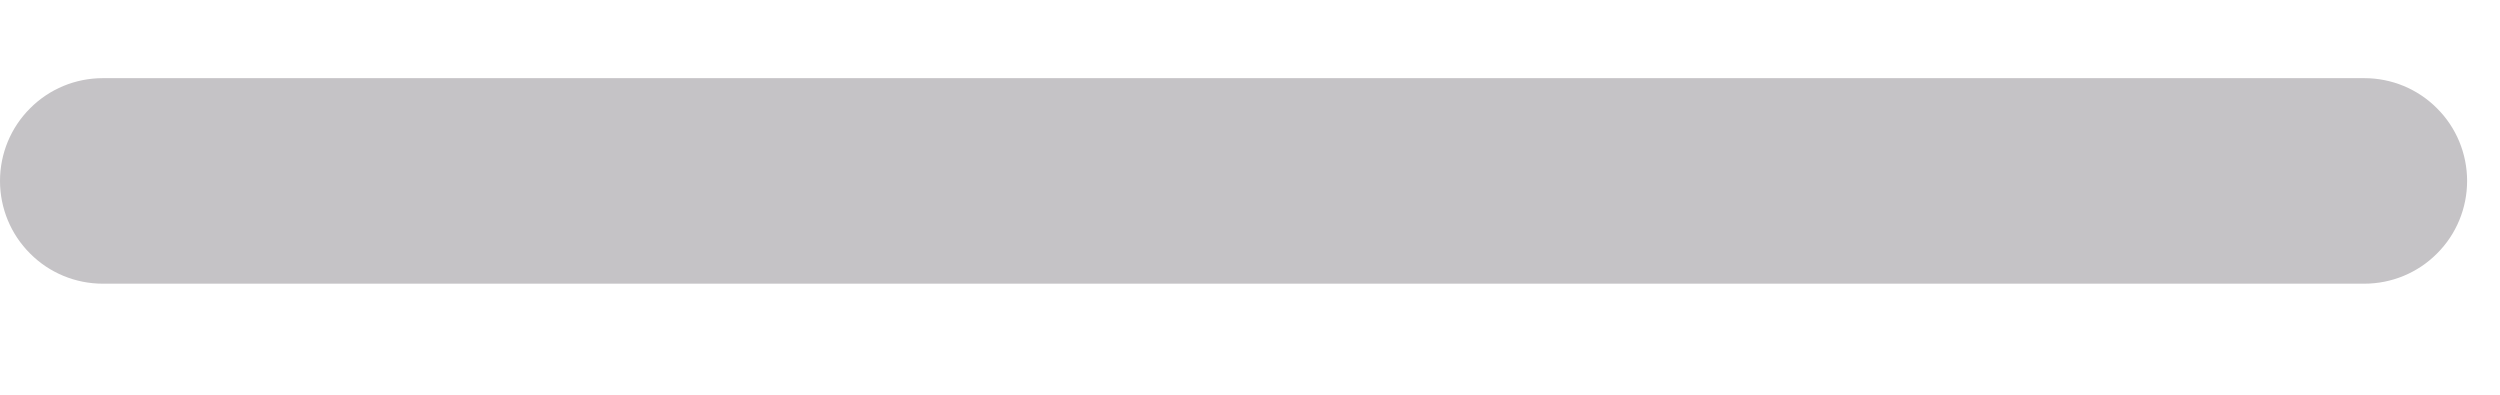 <svg width="19" height="3" viewBox="0 0 19 3" fill="none" xmlns="http://www.w3.org/2000/svg">
<g style="mix-blend-mode:multiply">
<path d="M17.969 0.594H10.156H0.781C0.574 0.594 0.375 0.676 0.229 0.823C0.082 0.969 0 1.168 0 1.375C0 1.582 0.082 1.781 0.229 1.927C0.375 2.074 0.574 2.156 0.781 2.156H8.809H17.969C18.176 2.156 18.375 2.074 18.521 1.927C18.668 1.781 18.75 1.582 18.75 1.375C18.75 1.168 18.668 0.969 18.521 0.823C18.375 0.676 18.176 0.594 17.969 0.594Z" fill="#C5C3C6"/>
</g>
</svg>
